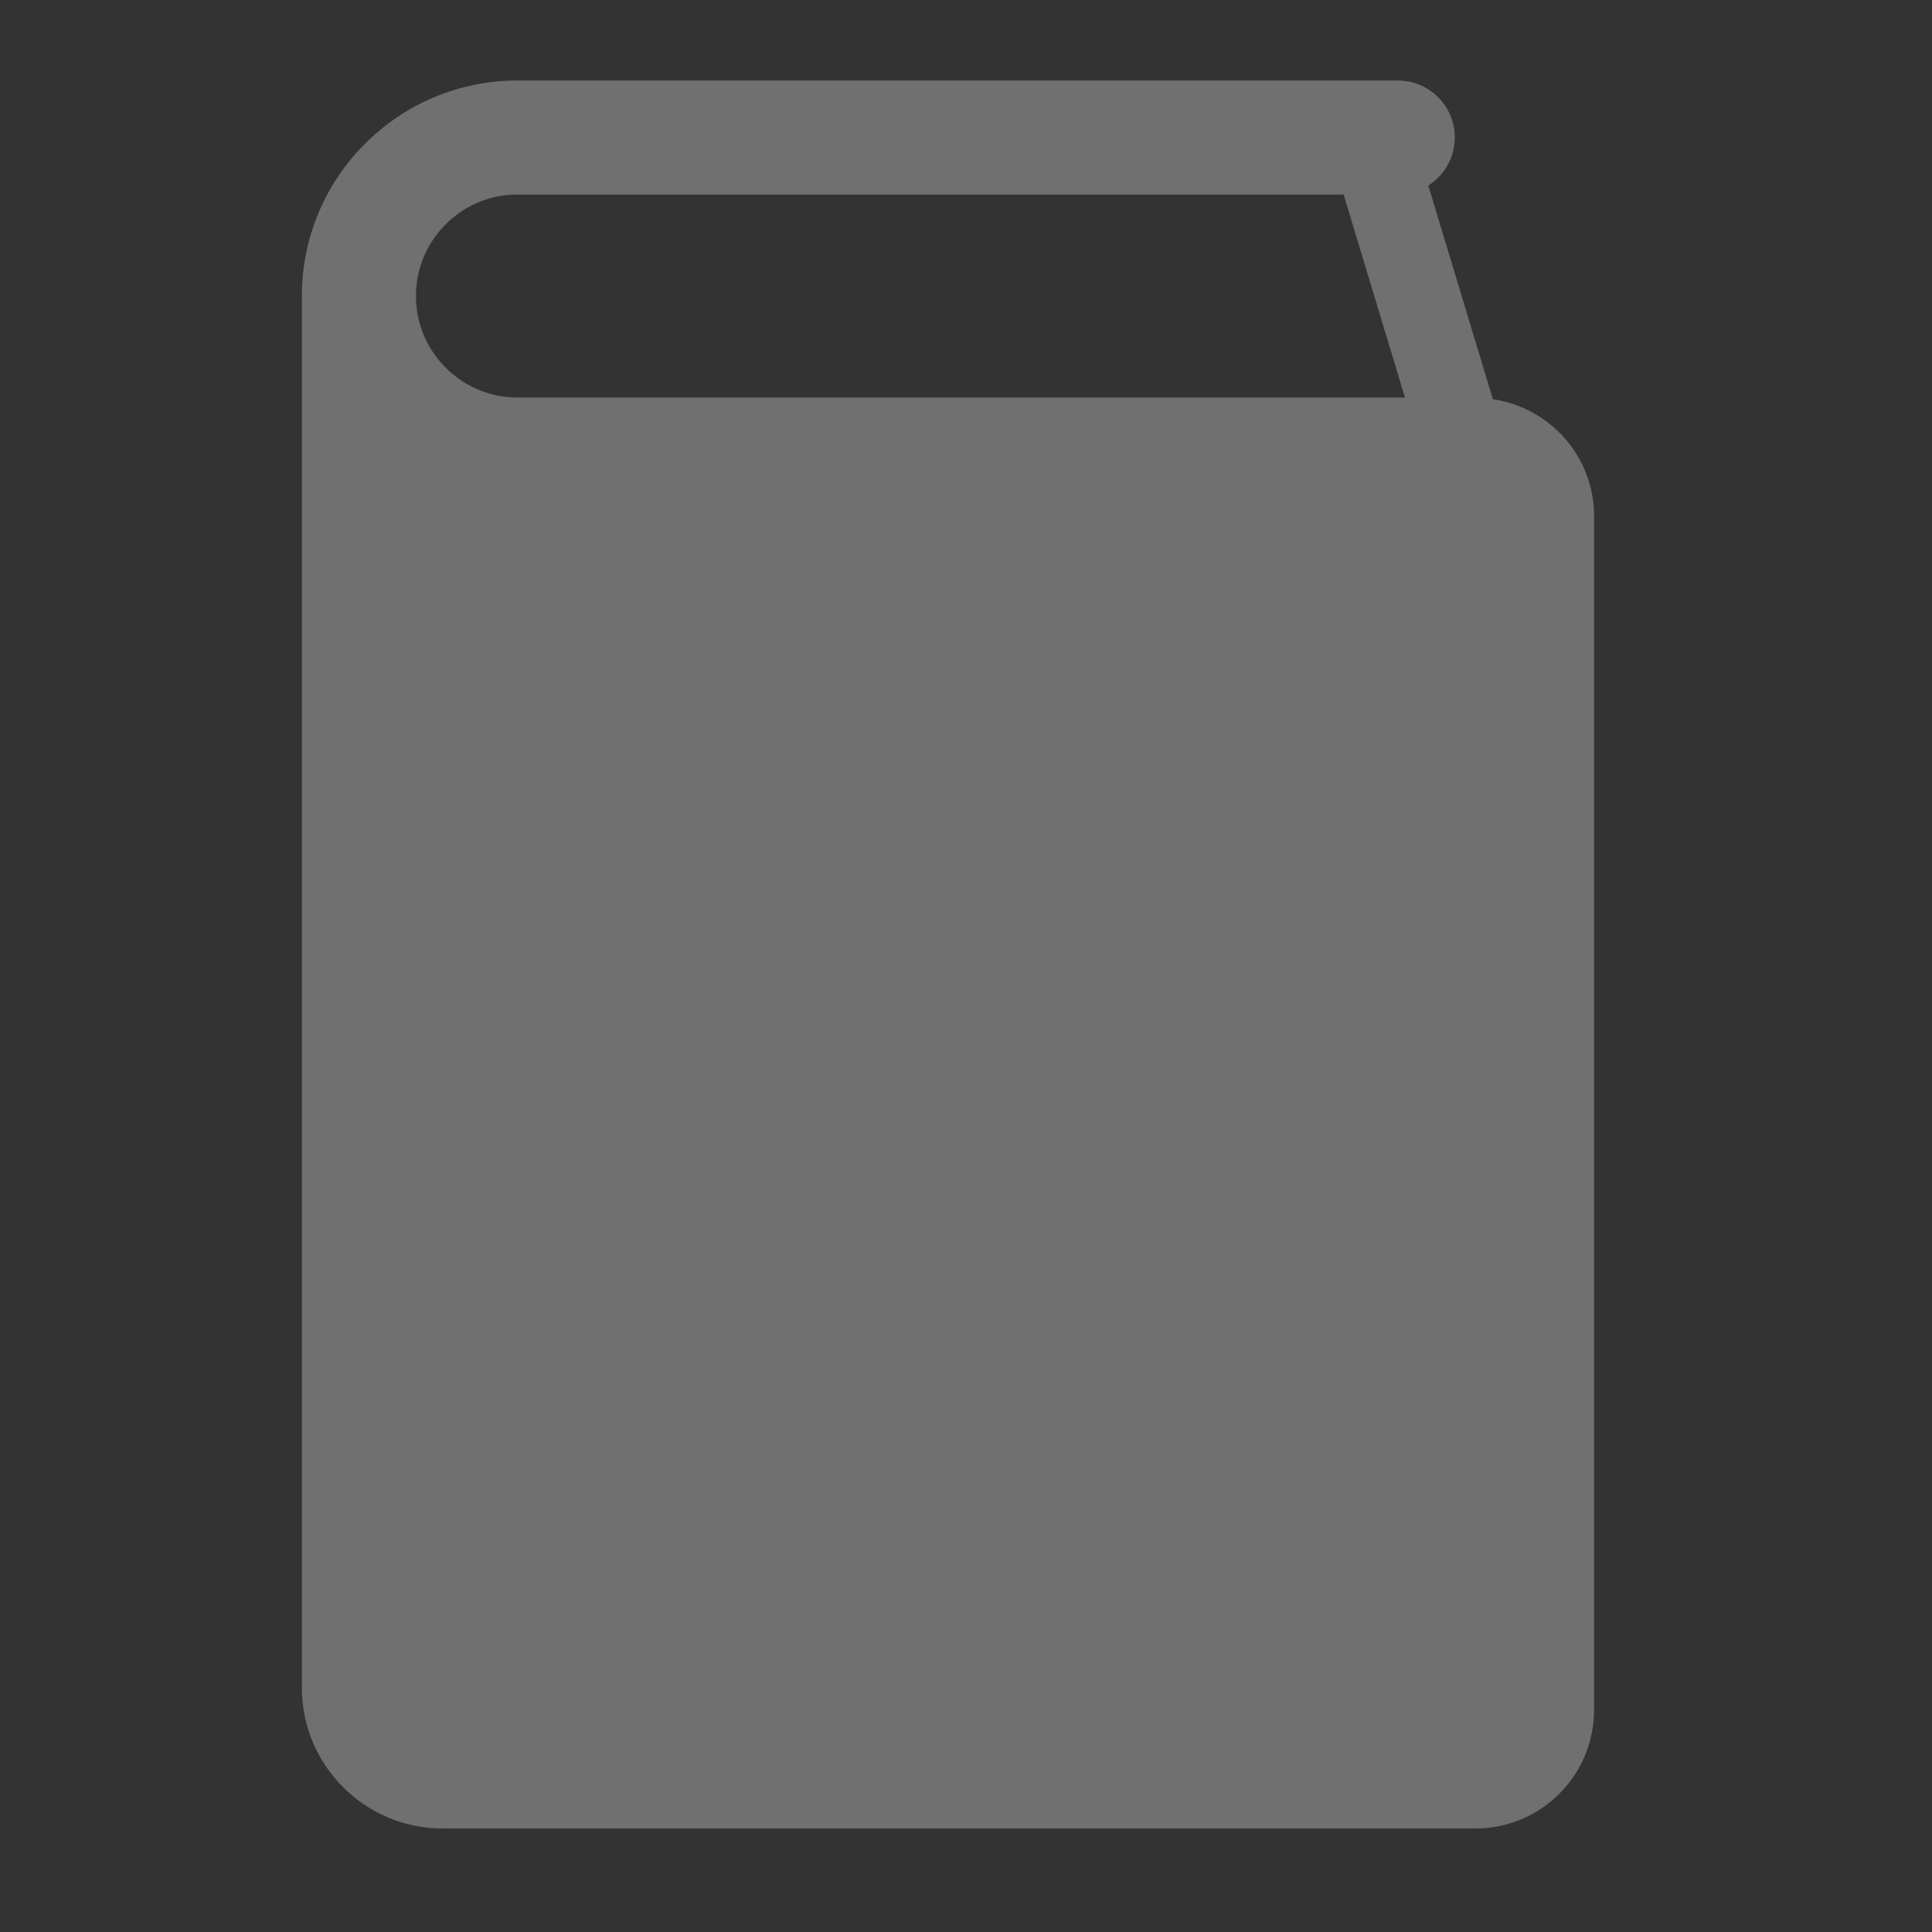 <svg width="24" height="24" viewBox="0 0 24 24" fill="none" xmlns="http://www.w3.org/2000/svg">
<rect x="0" y="0" width="24" height="24" fill="#333333" stroke="none"/>
<g opacity="0.3">
<path d="M18.545 4.959L17.743 2.305C17.939 2.18 18.072 1.96 18.072 1.708C18.072 1.317 17.755 1 17.363 1H6.428C5.69 1 5.016 1.301 4.535 1.785C4.051 2.266 3.749 2.94 3.75 3.677V20.965C3.75 21.931 4.533 22.714 5.499 22.714H18.329C19.142 22.714 19.802 22.055 19.802 21.241V6.411C19.802 5.67 19.255 5.065 18.545 4.959ZM6.428 4.938C6.077 4.938 5.766 4.797 5.537 4.568C5.307 4.337 5.167 4.027 5.167 3.677C5.167 3.327 5.307 3.017 5.537 2.786C5.766 2.557 6.077 2.417 6.428 2.417H16.691L17.453 4.938H6.428Z" fill="white"/>
</g>
</svg>
